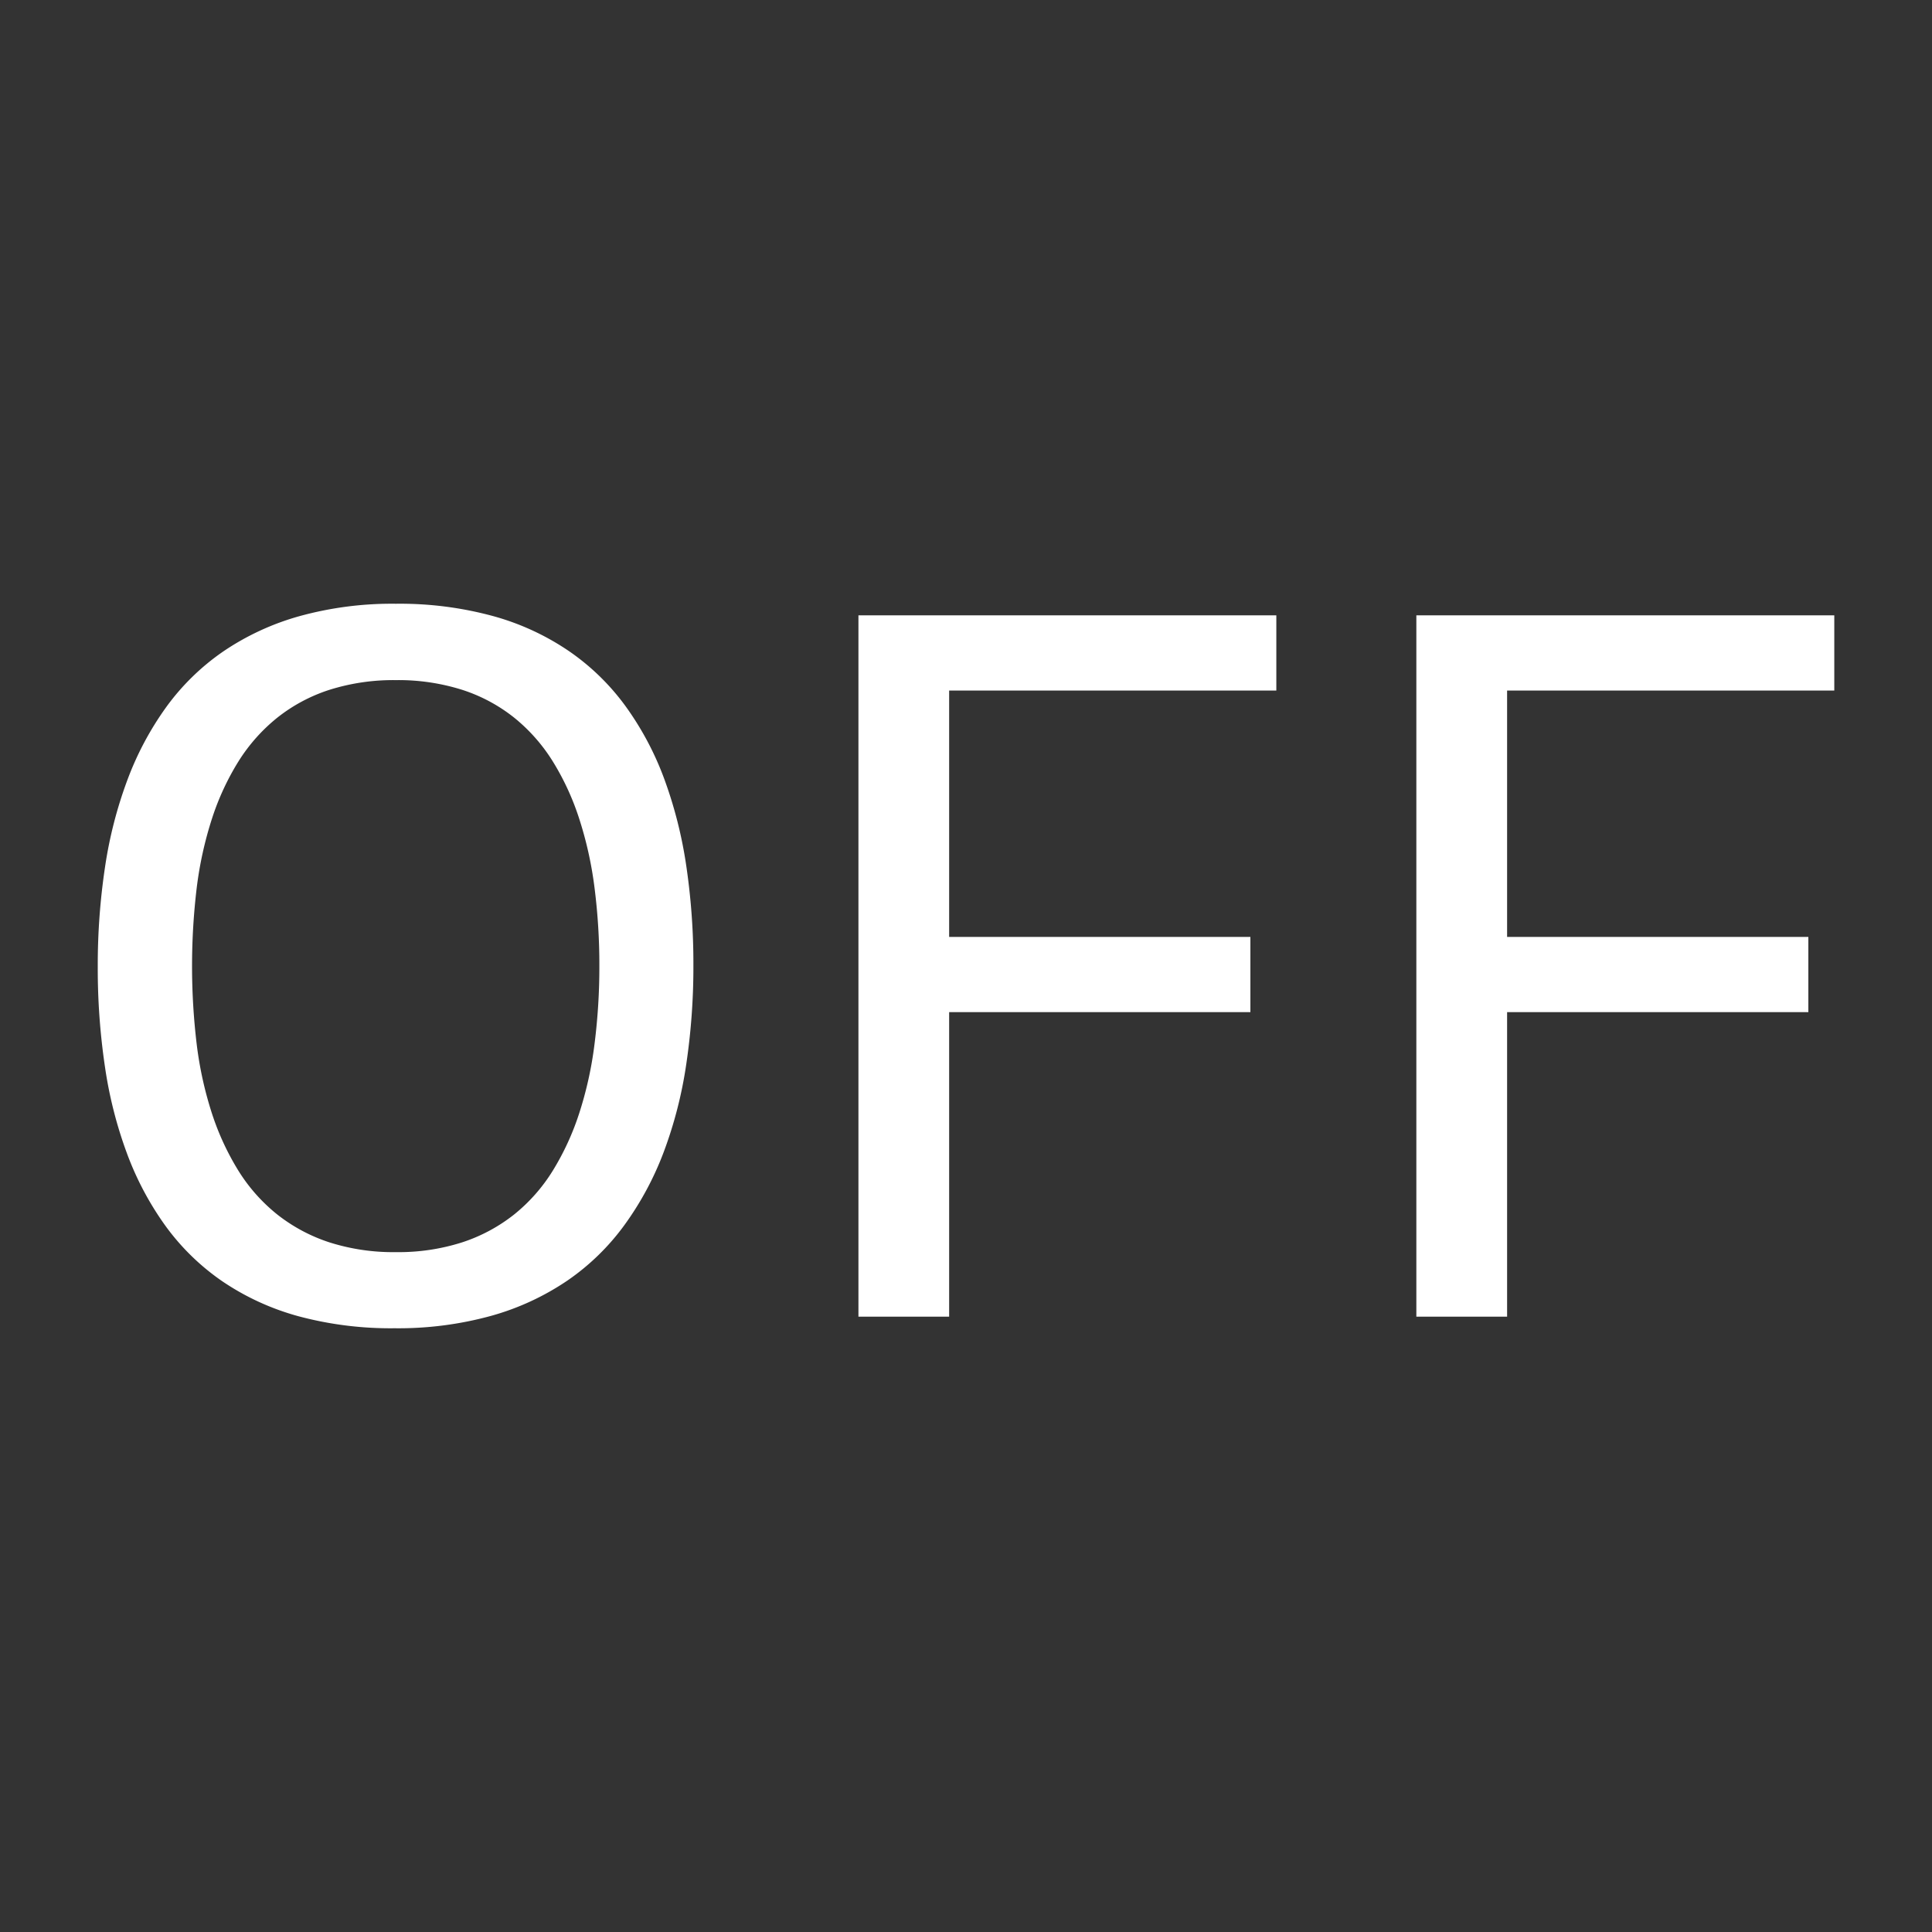 <svg xmlns="http://www.w3.org/2000/svg" viewBox="0 0 40 40"><rect x="0" y="0" width="40" height="40" fill="#333333" stroke="none"/><g id="E948_label_on"><g style="isolation:isolate"><g style="isolation:isolate"><path d="M8.167,27.5a7.354,7.354,0,0,1-2-.252,5.289,5.289,0,0,1-1.571-.725,4.846,4.846,0,0,1-1.169-1.141,6.302,6.302,0,0,1-.798-1.501,8.807,8.807,0,0,1-.458-1.808,13.845,13.845,0,0,1-.147-2.059,13.669,13.669,0,0,1,.149-2.053,8.868,8.868,0,0,1,.464-1.811,6.375,6.375,0,0,1,.805-1.511A4.856,4.856,0,0,1,4.62,13.489a5.389,5.389,0,0,1,1.576-.731A7.191,7.191,0,0,1,8.197,12.5a7.337,7.337,0,0,1,2.003.253,5.258,5.258,0,0,1,1.576.725,4.831,4.831,0,0,1,1.174,1.141,6.251,6.251,0,0,1,.801,1.503,9.001,9.001,0,0,1,.458,1.808,13.806,13.806,0,0,1,.147,2.056,13.708,13.708,0,0,1-.149,2.056,8.803,8.803,0,0,1-.466,1.811,6.408,6.408,0,0,1-.811,1.508A4.864,4.864,0,0,1,11.75,26.511a5.371,5.371,0,0,1-1.581.732A7.229,7.229,0,0,1,8.167,27.5Zm.029-1.576a4.325,4.325,0,0,0,1.374-.203,3.461,3.461,0,0,0,1.074-.576,3.563,3.563,0,0,0,.798-.903,5.486,5.486,0,0,0,.549-1.19,7.73,7.73,0,0,0,.317-1.429A12.646,12.646,0,0,0,12.409,20a12.589,12.589,0,0,0-.1-1.62,7.784,7.784,0,0,0-.317-1.429,5.401,5.401,0,0,0-.549-1.19,3.614,3.614,0,0,0-.798-.903,3.401,3.401,0,0,0-1.076-.576,4.392,4.392,0,0,0-1.372-.201,4.409,4.409,0,0,0-1.376.201,3.426,3.426,0,0,0-1.079.576,3.631,3.631,0,0,0-.803.903,5.36,5.36,0,0,0-.551,1.19,7.706,7.706,0,0,0-.315,1.429,13.618,13.618,0,0,0,0,3.244,7.654,7.654,0,0,0,.315,1.429,5.444,5.444,0,0,0,.551,1.19,3.58,3.58,0,0,0,.803.903,3.486,3.486,0,0,0,1.079.576A4.35,4.35,0,0,0,8.197,25.924Z" fill="#fff"/><path d="M17.773,27.26V12.74h8.652v1.557H19.651v5.101h6.237v1.557H19.651v6.305Z" fill="#fff"/><path d="M29.324,27.26V12.74H37.977v1.557H31.203v5.101H37.44v1.557H31.203v6.305Z" fill="#fff"/></g></g></g></svg>